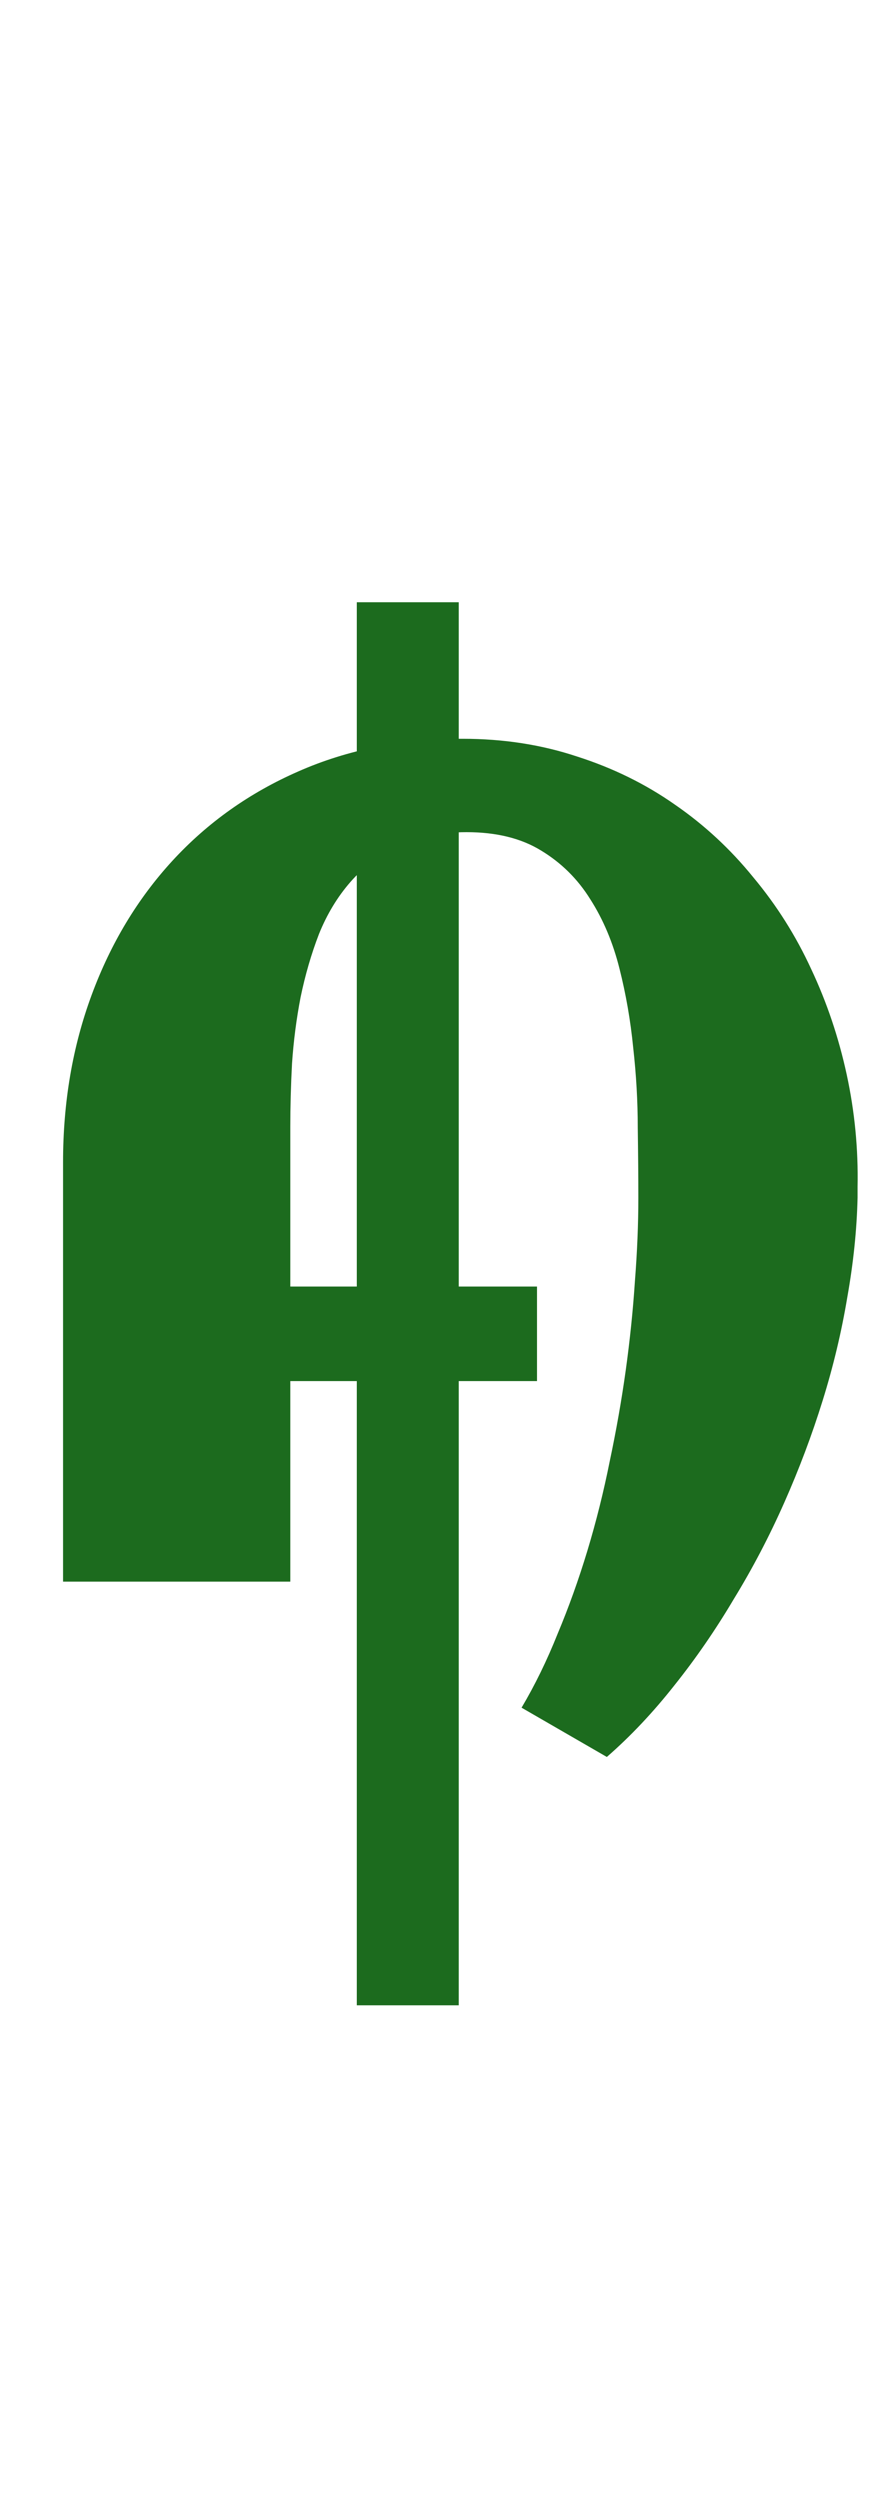 <svg fill="none" height="98" viewBox="0 0 35 98" width="35" xmlns="http://www.w3.org/2000/svg">
    <path
        d="M33.649 46.524V46.951C33.62 48.209 33.485 49.512 33.245 50.859C33.02 52.207 32.699 53.555 32.279 54.902C31.86 56.25 31.358 57.583 30.774 58.9C30.19 60.218 29.532 61.476 28.798 62.674C28.079 63.887 27.3 65.017 26.462 66.065C25.623 67.129 24.74 68.064 23.811 68.873L20.465 66.941C20.989 66.058 21.461 65.092 21.88 64.044C22.314 63.011 22.703 61.925 23.048 60.787C23.392 59.649 23.684 58.481 23.924 57.283C24.178 56.085 24.388 54.895 24.553 53.712C24.717 52.529 24.837 51.368 24.912 50.23C25.002 49.078 25.047 47.984 25.047 46.951C25.047 46.143 25.039 45.229 25.024 44.211C25.024 43.178 24.965 42.13 24.845 41.066C24.74 40.003 24.56 38.97 24.306 37.967C24.051 36.949 23.669 36.043 23.16 35.249C22.666 34.455 22.022 33.819 21.229 33.34C20.45 32.861 19.477 32.621 18.309 32.621C17.275 32.621 16.384 32.801 15.636 33.16C14.902 33.505 14.273 33.976 13.749 34.575C13.24 35.159 12.828 35.84 12.514 36.619C12.214 37.398 11.975 38.221 11.795 39.09C11.63 39.943 11.518 40.812 11.458 41.695C11.413 42.564 11.391 43.387 11.391 44.166V50.433H21.071V54.139H11.391V62H2.474V45.559C2.474 43.208 2.848 41.022 3.597 39C4.345 36.978 5.401 35.227 6.764 33.744C8.141 32.247 9.788 31.079 11.705 30.24C13.637 29.387 15.786 28.96 18.151 28.96C19.754 28.96 21.251 29.192 22.644 29.656C24.051 30.105 25.331 30.734 26.484 31.543C27.637 32.337 28.663 33.287 29.561 34.395C30.475 35.489 31.231 36.687 31.83 37.989C32.444 39.292 32.908 40.67 33.223 42.122C33.537 43.575 33.679 45.042 33.649 46.524Z"
        fill="#1C6B1E" />
    <rect fill="#1C6B1E" height="55" width="4" x="14" y="23.608" />
</svg>
